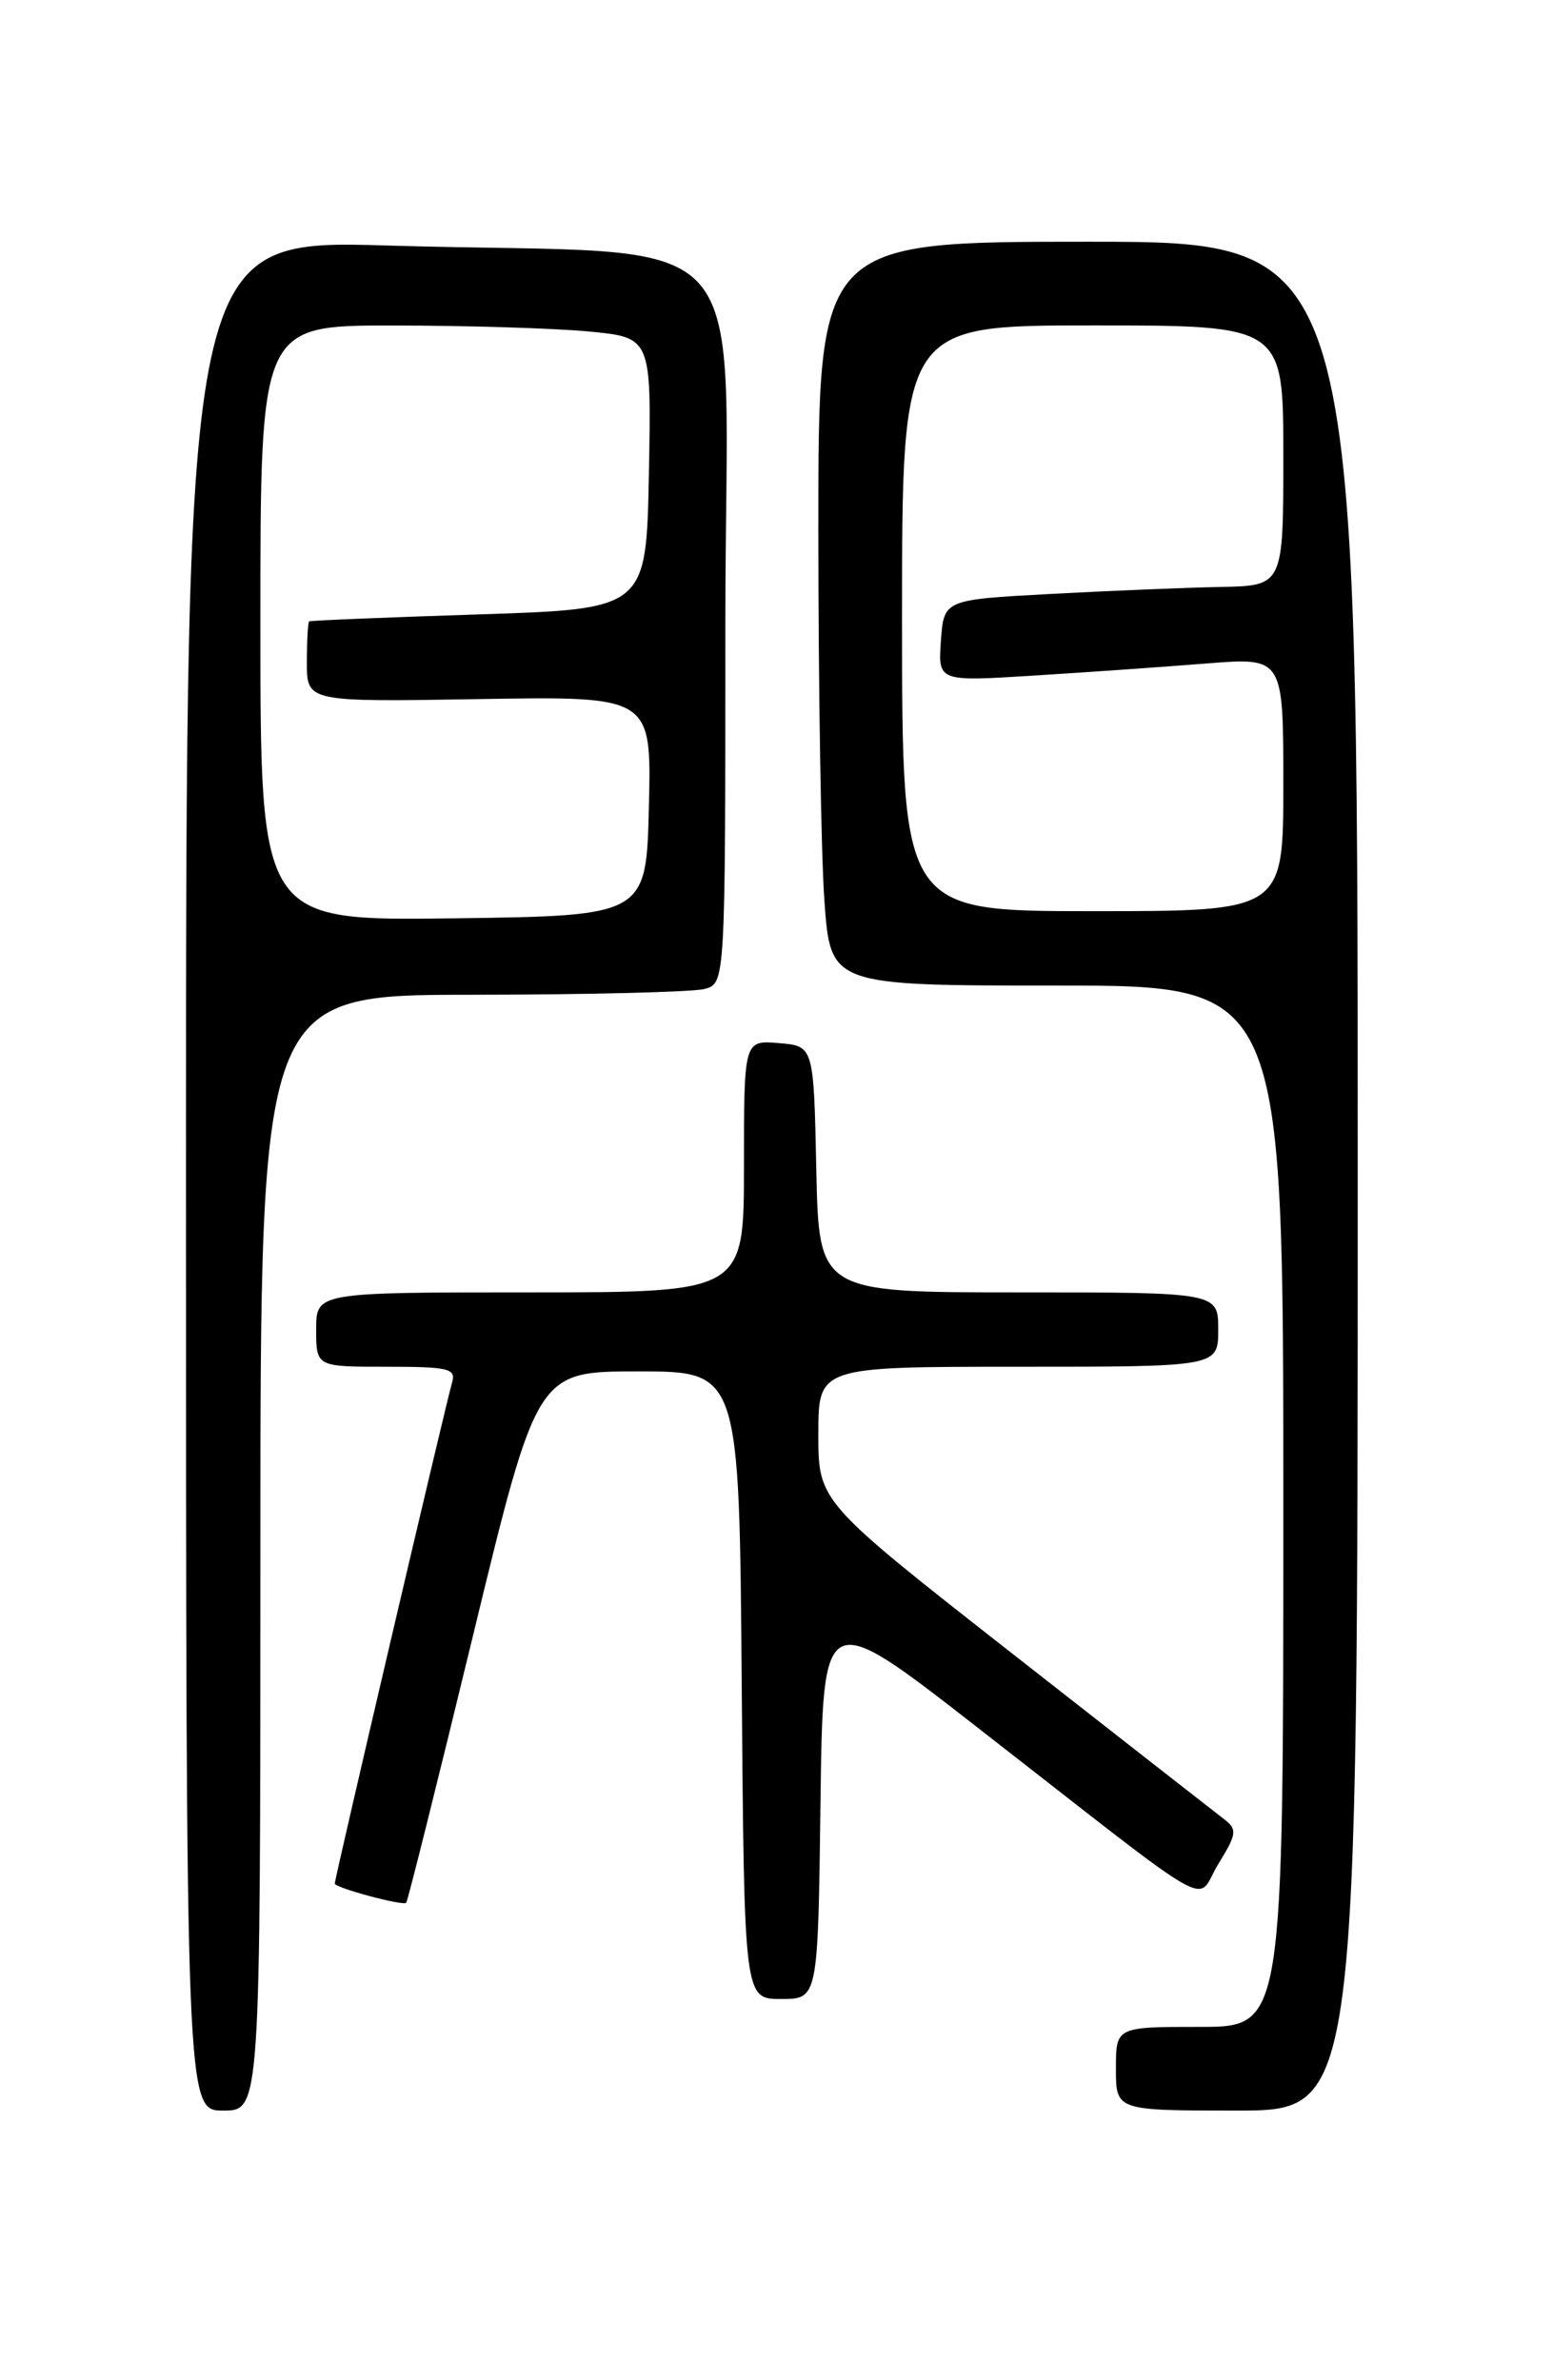 <?xml version="1.0" encoding="UTF-8" standalone="no"?>
<!DOCTYPE svg PUBLIC "-//W3C//DTD SVG 1.1//EN" "http://www.w3.org/Graphics/SVG/1.1/DTD/svg11.dtd" >
<svg xmlns="http://www.w3.org/2000/svg" xmlns:xlink="http://www.w3.org/1999/xlink" version="1.1" viewBox="0 0 167 256">
 <g >
 <path fill="currentColor"
d=" M 28.00 167.00 C 28.00 107.00 28.00 107.00 50.75 106.99 C 63.26 106.98 74.51 106.70 75.75 106.37 C 78.00 105.77 78.00 105.77 78.00 67.00 C 78.00 22.55 82.54 27.63 41.75 26.41 C 20.00 25.76 20.00 25.76 20.00 126.38 C 20.00 227.00 20.00 227.00 24.00 227.00 C 28.00 227.00 28.00 227.00 28.00 167.00 Z  M 146.00 126.50 C 146.00 26.00 146.00 26.00 117.00 26.00 C 88.00 26.00 88.00 26.00 88.00 56.85 C 88.00 73.81 88.29 91.81 88.65 96.85 C 89.30 106.00 89.30 106.00 113.65 106.00 C 138.00 106.00 138.00 106.00 138.00 162.00 C 138.00 218.00 138.00 218.00 129.00 218.00 C 120.00 218.00 120.00 218.00 120.00 222.50 C 120.00 227.00 120.00 227.00 133.00 227.00 C 146.00 227.00 146.00 227.00 146.00 126.50 Z  M 88.23 193.93 C 88.50 172.86 88.50 172.86 105.00 185.71 C 131.77 206.56 128.43 204.66 131.01 200.48 C 132.99 197.27 133.06 196.76 131.67 195.69 C 130.82 195.04 120.64 187.08 109.06 178.01 C 88.00 161.51 88.00 161.51 88.00 154.26 C 88.00 147.00 88.00 147.00 109.50 147.00 C 131.00 147.00 131.00 147.00 131.00 143.00 C 131.00 139.00 131.00 139.00 109.53 139.00 C 88.06 139.00 88.06 139.00 87.78 125.75 C 87.50 112.50 87.50 112.50 83.75 112.19 C 80.00 111.88 80.00 111.88 80.00 125.44 C 80.00 139.00 80.00 139.00 57.00 139.00 C 34.00 139.00 34.00 139.00 34.00 143.00 C 34.00 147.00 34.00 147.00 41.57 147.00 C 48.31 147.00 49.08 147.19 48.60 148.75 C 48.04 150.58 36.00 202.01 36.00 202.58 C 36.00 203.04 43.32 205.01 43.68 204.65 C 43.84 204.49 47.07 191.57 50.86 175.93 C 57.75 147.50 57.75 147.50 68.62 147.50 C 79.50 147.50 79.50 147.50 79.76 181.25 C 80.03 215.00 80.03 215.00 83.99 215.00 C 87.96 215.00 87.96 215.00 88.23 193.93 Z  M 28.00 67.02 C 28.00 35.00 28.00 35.00 42.25 35.01 C 50.09 35.01 59.55 35.30 63.28 35.65 C 70.05 36.29 70.05 36.29 69.78 50.90 C 69.50 65.50 69.50 65.50 51.50 66.08 C 41.60 66.40 33.39 66.74 33.25 66.83 C 33.11 66.92 33.00 68.91 33.00 71.25 C 33.00 75.50 33.00 75.50 51.53 75.19 C 70.06 74.88 70.06 74.88 69.78 86.69 C 69.50 98.50 69.50 98.50 48.75 98.77 C 28.00 99.04 28.00 99.04 28.00 67.02 Z  M 97.00 66.50 C 97.00 35.00 97.00 35.00 117.50 35.00 C 138.00 35.00 138.00 35.00 138.00 49.00 C 138.00 63.00 138.00 63.00 131.25 63.13 C 127.54 63.20 119.33 63.54 113.00 63.88 C 101.50 64.50 101.50 64.50 101.18 68.91 C 100.87 73.31 100.87 73.31 111.18 72.66 C 116.86 72.31 125.21 71.72 129.75 71.36 C 138.00 70.70 138.00 70.70 138.00 84.35 C 138.00 98.00 138.00 98.00 117.50 98.00 C 97.00 98.00 97.00 98.00 97.00 66.50 Z "/>
</g>
</svg>